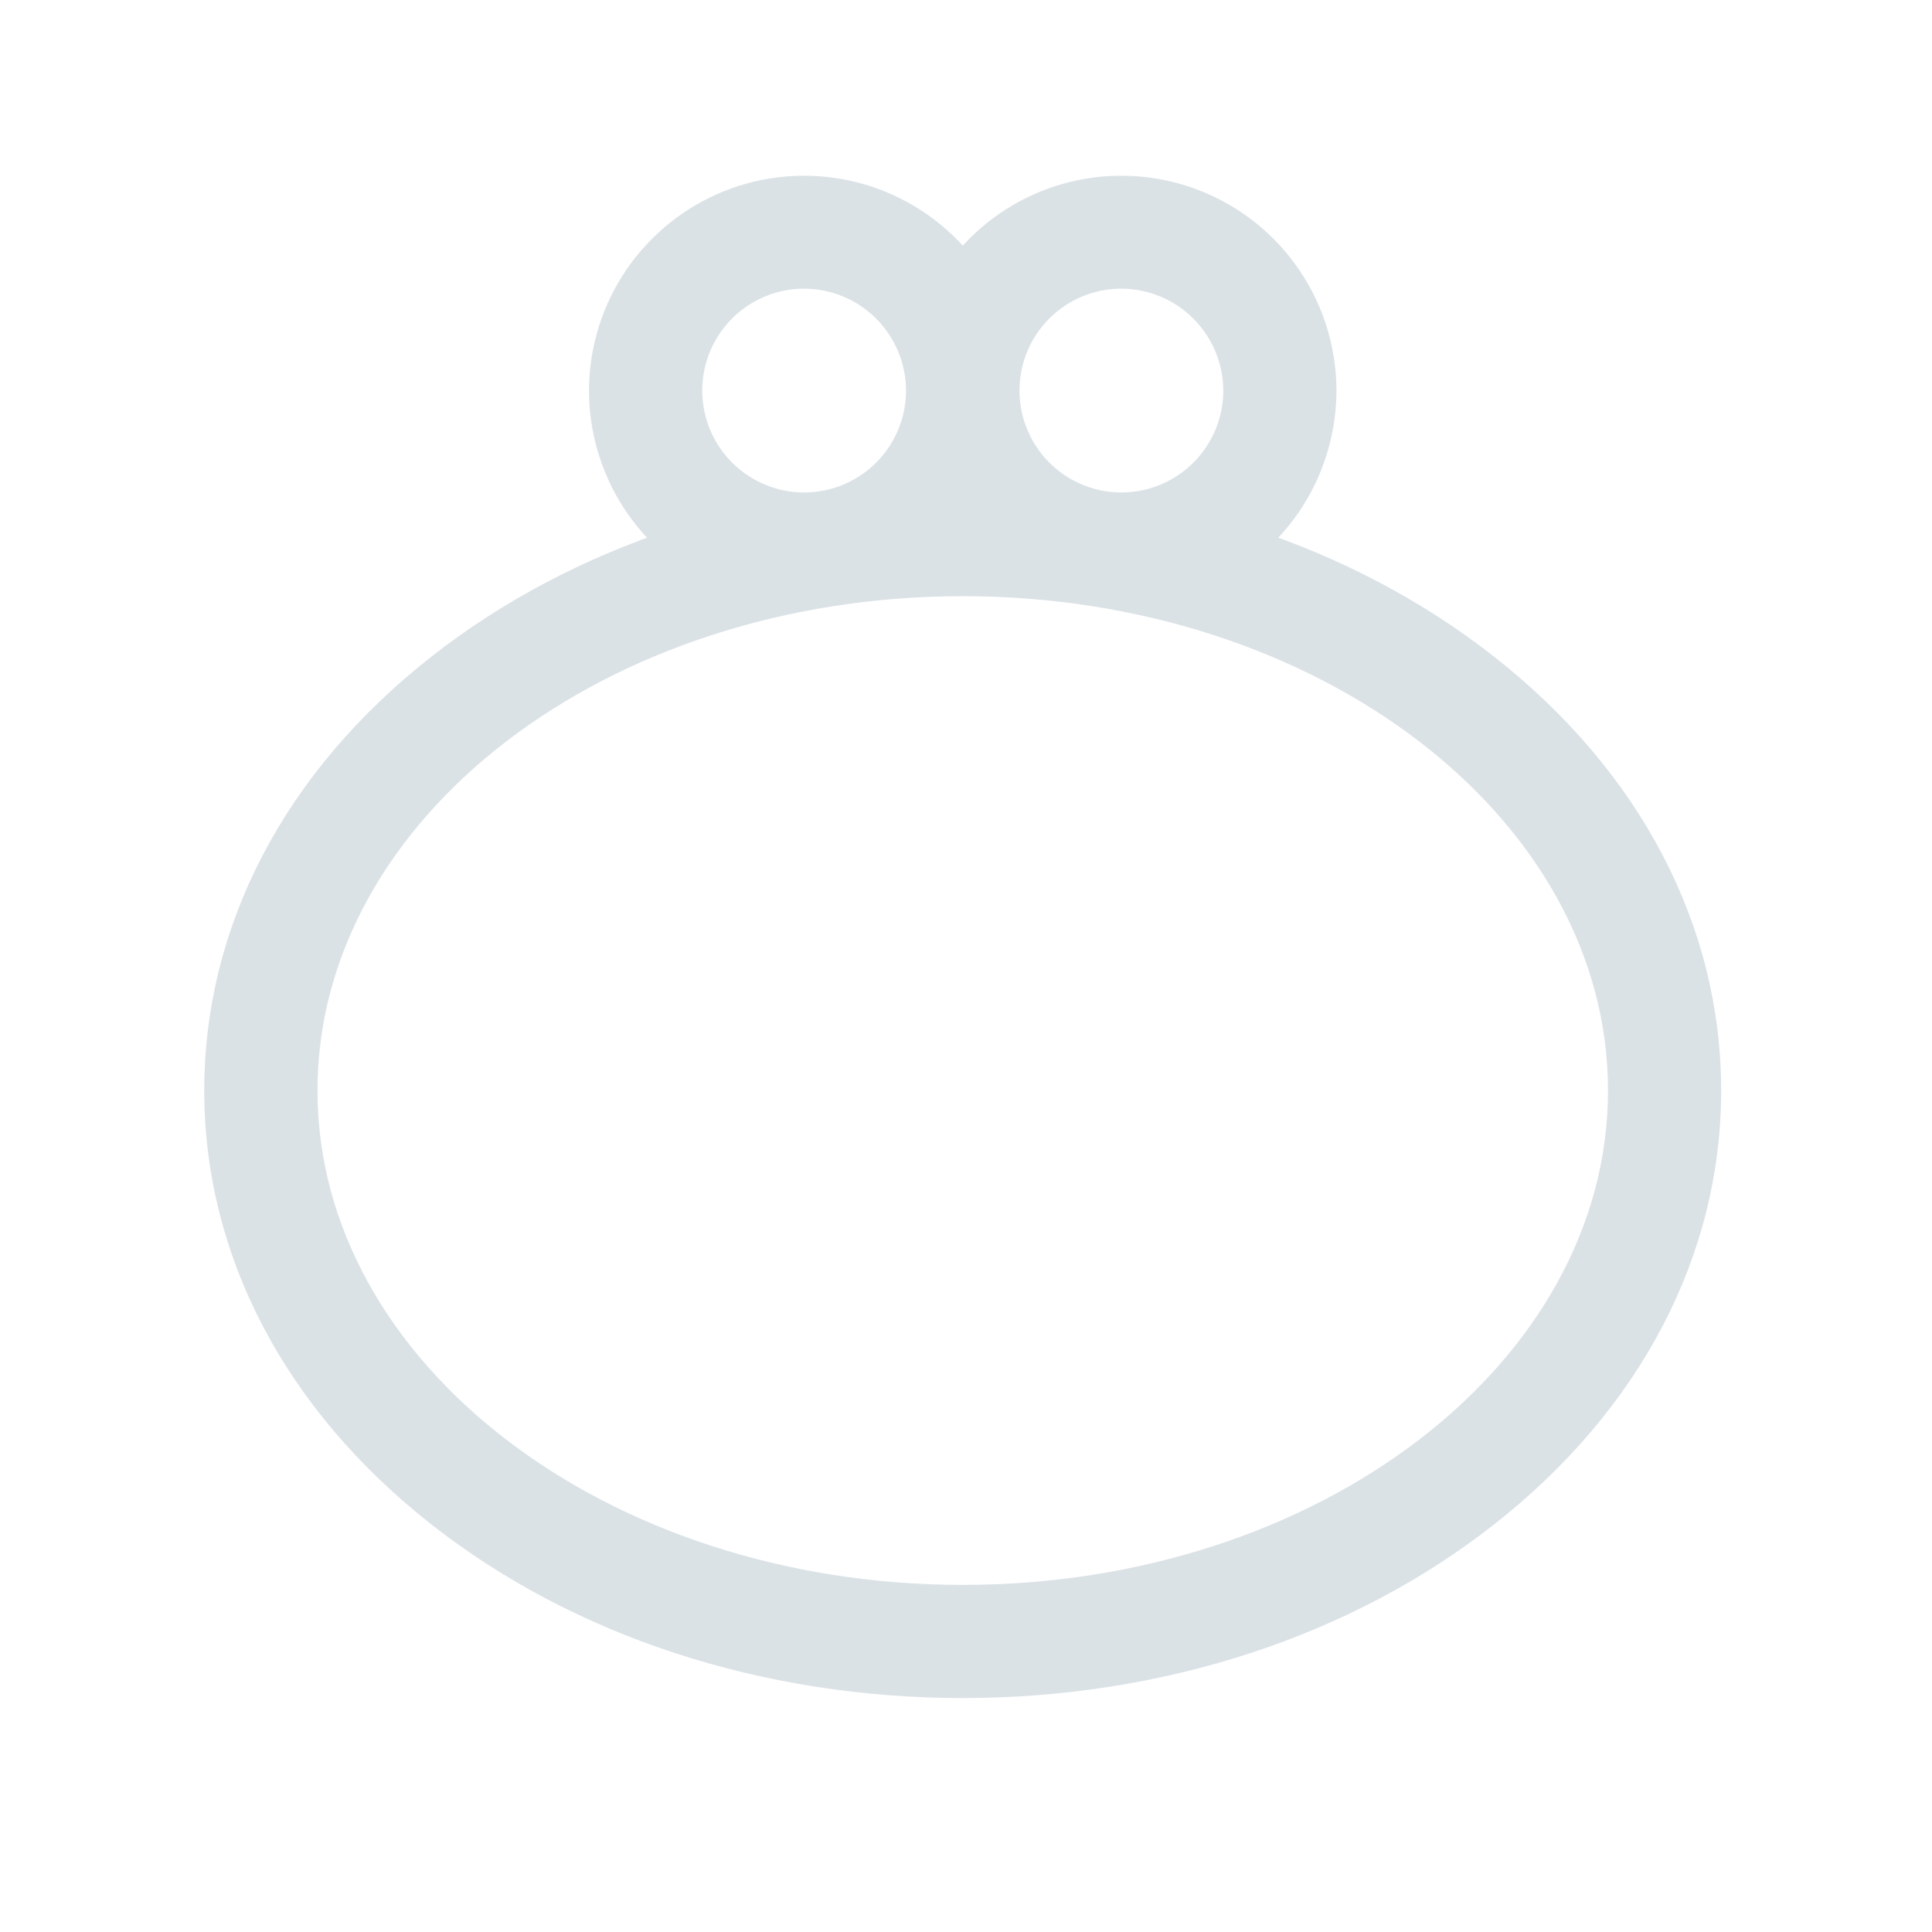 <svg width="24" height="24" viewBox="0 0 24 24" fill="none" xmlns="http://www.w3.org/2000/svg">
<path d="M11.959 21.094C9.475 21.094 7.131 20.329 5.36 18.938C3.54 17.511 2.537 15.595 2.537 13.547C2.537 11.498 3.54 9.583 5.36 8.156C7.13 6.767 9.474 6 11.959 6C14.444 6 16.787 6.765 18.559 8.156C20.379 9.585 21.381 11.5 21.381 13.547C21.381 15.593 20.379 17.511 18.559 18.938C16.789 20.329 14.445 21.094 11.959 21.094ZM11.959 7.406C7.539 7.406 3.944 10.161 3.944 13.547C3.944 16.933 7.539 19.688 11.959 19.688C16.379 19.688 19.975 16.933 19.975 13.547C19.975 10.161 16.379 7.406 11.959 7.406Z" fill="#DBE2E6"/>
<path d="M9.989 7.527C9.461 7.527 8.944 7.37 8.505 7.076C8.065 6.783 7.723 6.366 7.521 5.877C7.318 5.389 7.265 4.852 7.368 4.334C7.472 3.815 7.726 3.339 8.1 2.966C8.473 2.592 8.949 2.337 9.468 2.234C9.986 2.131 10.523 2.184 11.011 2.386C11.5 2.589 11.917 2.931 12.211 3.37C12.504 3.81 12.661 4.326 12.661 4.855C12.66 5.563 12.378 6.242 11.877 6.743C11.376 7.244 10.697 7.525 9.989 7.527ZM9.989 3.586C9.739 3.586 9.494 3.66 9.286 3.799C9.078 3.938 8.916 4.136 8.82 4.367C8.724 4.598 8.699 4.853 8.748 5.098C8.797 5.344 8.917 5.569 9.094 5.746C9.271 5.923 9.497 6.044 9.742 6.093C9.988 6.142 10.242 6.117 10.473 6.021C10.705 5.925 10.902 5.763 11.041 5.555C11.18 5.347 11.255 5.102 11.255 4.852C11.254 4.516 11.12 4.195 10.883 3.957C10.646 3.72 10.325 3.587 9.989 3.586Z" fill="#DBE2E6"/>
<path d="M13.93 7.527C13.402 7.527 12.885 7.37 12.445 7.076C12.006 6.783 11.664 6.366 11.461 5.877C11.259 5.389 11.206 4.852 11.309 4.334C11.412 3.815 11.667 3.339 12.041 2.966C12.414 2.592 12.89 2.337 13.409 2.234C13.927 2.131 14.464 2.184 14.952 2.386C15.441 2.589 15.858 2.931 16.151 3.37C16.445 3.81 16.602 4.326 16.602 4.855C16.6 5.563 16.319 6.242 15.818 6.743C15.317 7.243 14.638 7.525 13.93 7.527ZM13.93 3.586C13.68 3.586 13.435 3.66 13.227 3.799C13.019 3.938 12.856 4.136 12.761 4.367C12.665 4.598 12.64 4.853 12.689 5.098C12.738 5.344 12.858 5.569 13.035 5.746C13.212 5.923 13.438 6.044 13.683 6.093C13.928 6.142 14.183 6.117 14.414 6.021C14.646 5.925 14.843 5.763 14.982 5.555C15.121 5.347 15.196 5.102 15.196 4.852C15.195 4.516 15.061 4.195 14.824 3.958C14.587 3.72 14.265 3.587 13.93 3.586Z" fill="#DBE2E6"/>
</svg>
